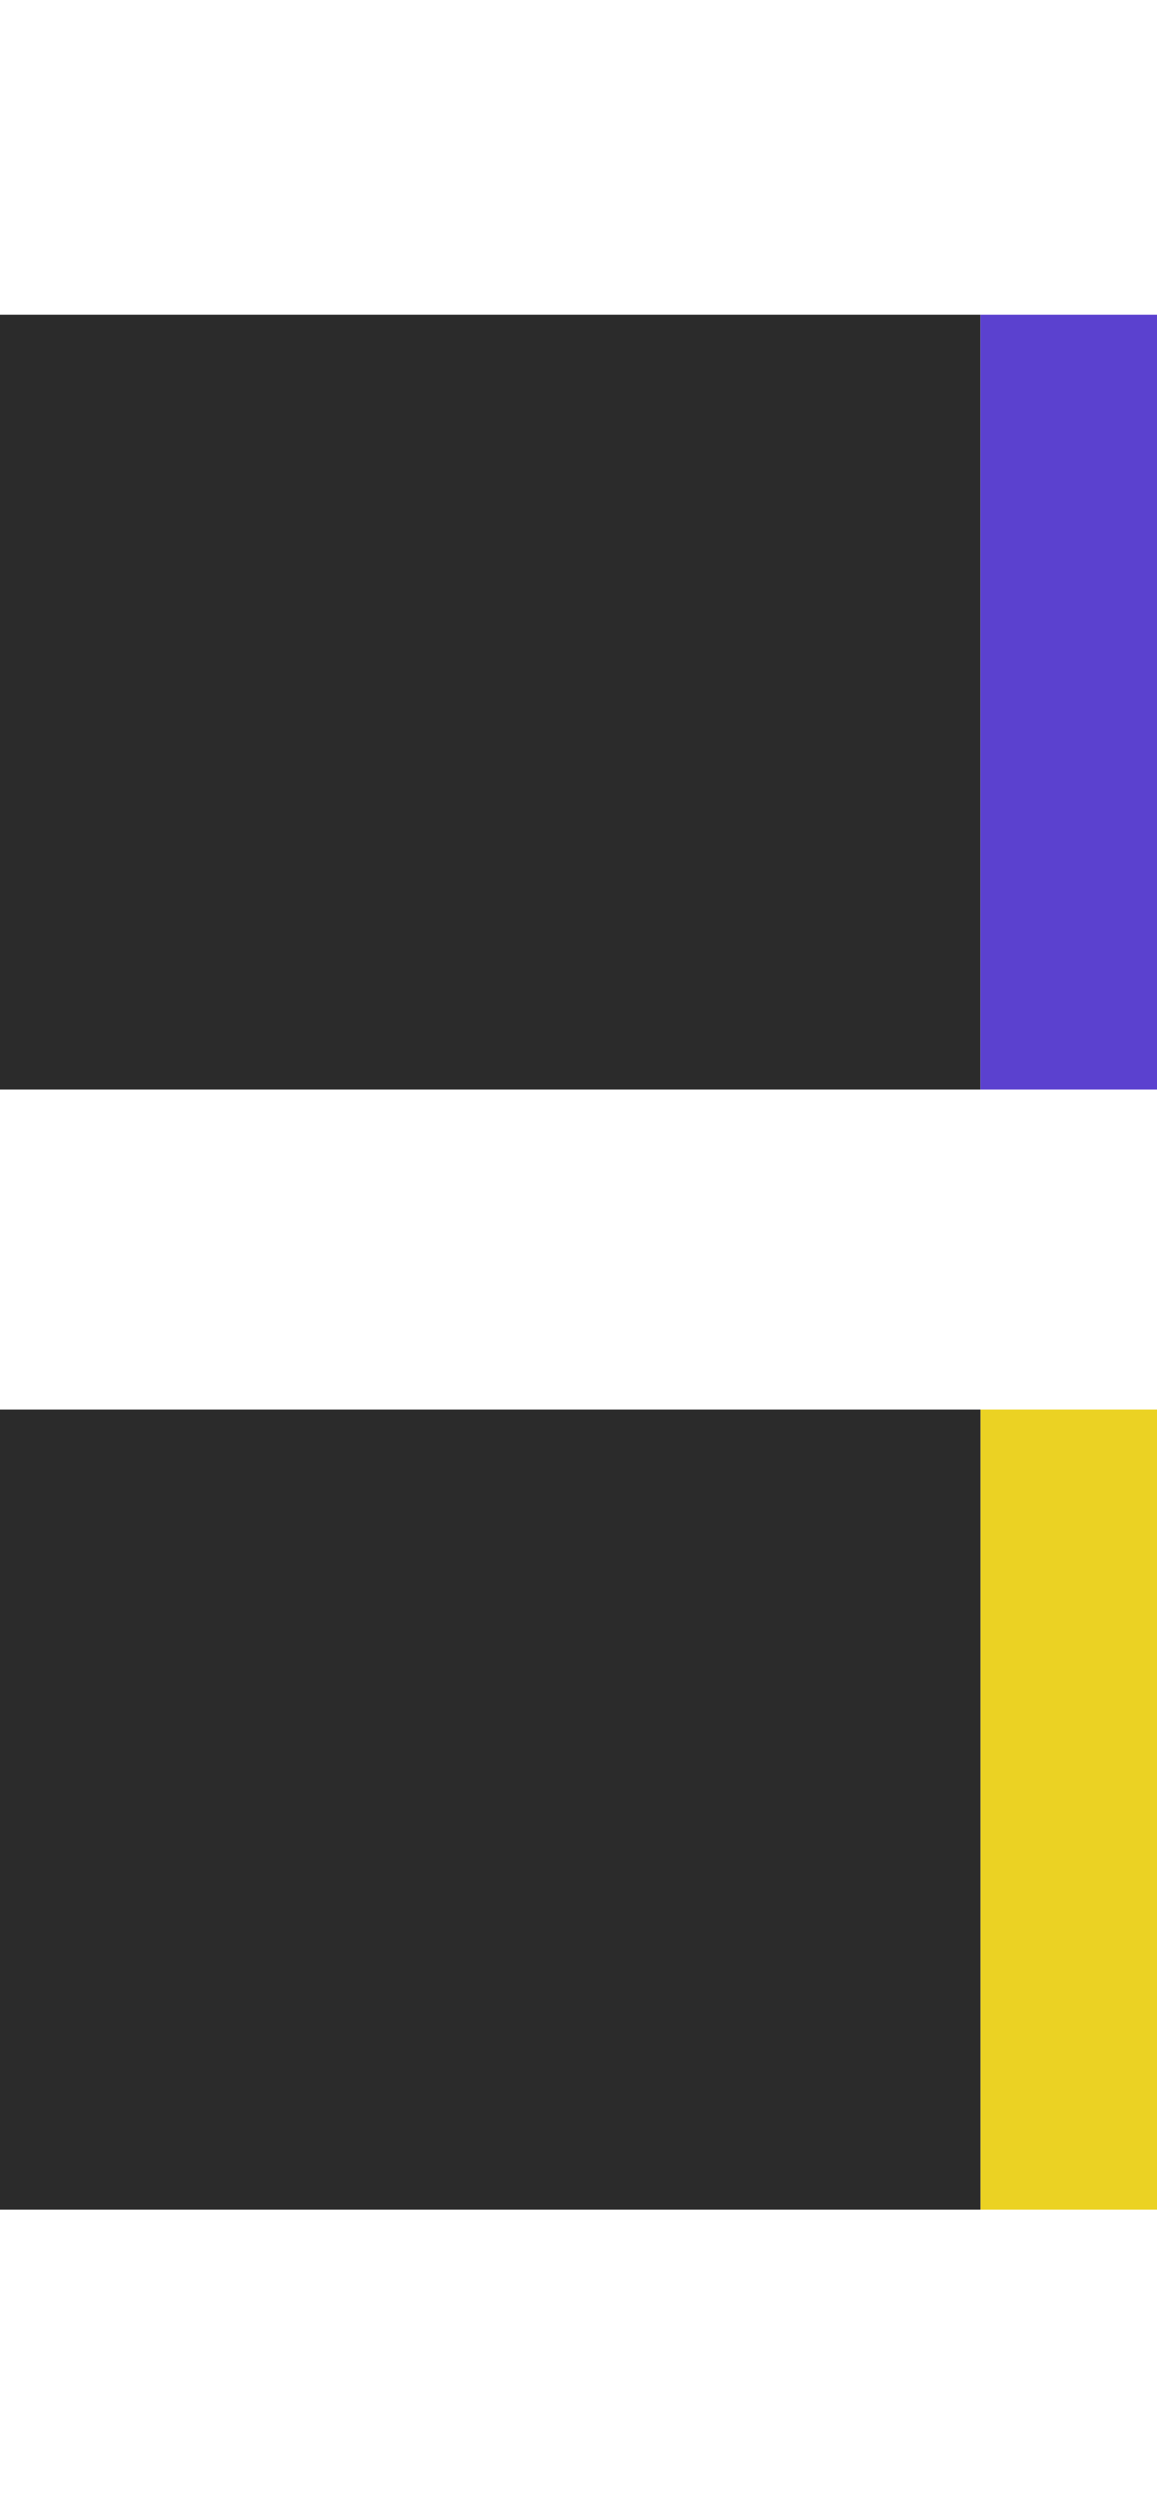 <?xml version="1.0" encoding="UTF-8"?>
<svg id="Layer_1" data-name="Layer 1" xmlns="http://www.w3.org/2000/svg" viewBox="0 0 137.48 296.87" preserveAspectRatio="none">
  <defs>
    <style>
      .cls-1 {
        fill: #5b41cf;
      }

      .cls-2 {
        fill: #2b2b2b;
      }

      .cls-3 {
        fill: #ebd223;
      }
    </style>
  </defs>
  <rect class="cls-2" y="37.37" width="116.5" height="92"/>
  <rect class="cls-3" x="116.5" y="167.37" width="21" height="95"/>
  <rect class="cls-1" x="116.5" y="37.37" width="21" height="92"/>
  <rect class="cls-2" y="167.37" width="116.5" height="95"/>
</svg>